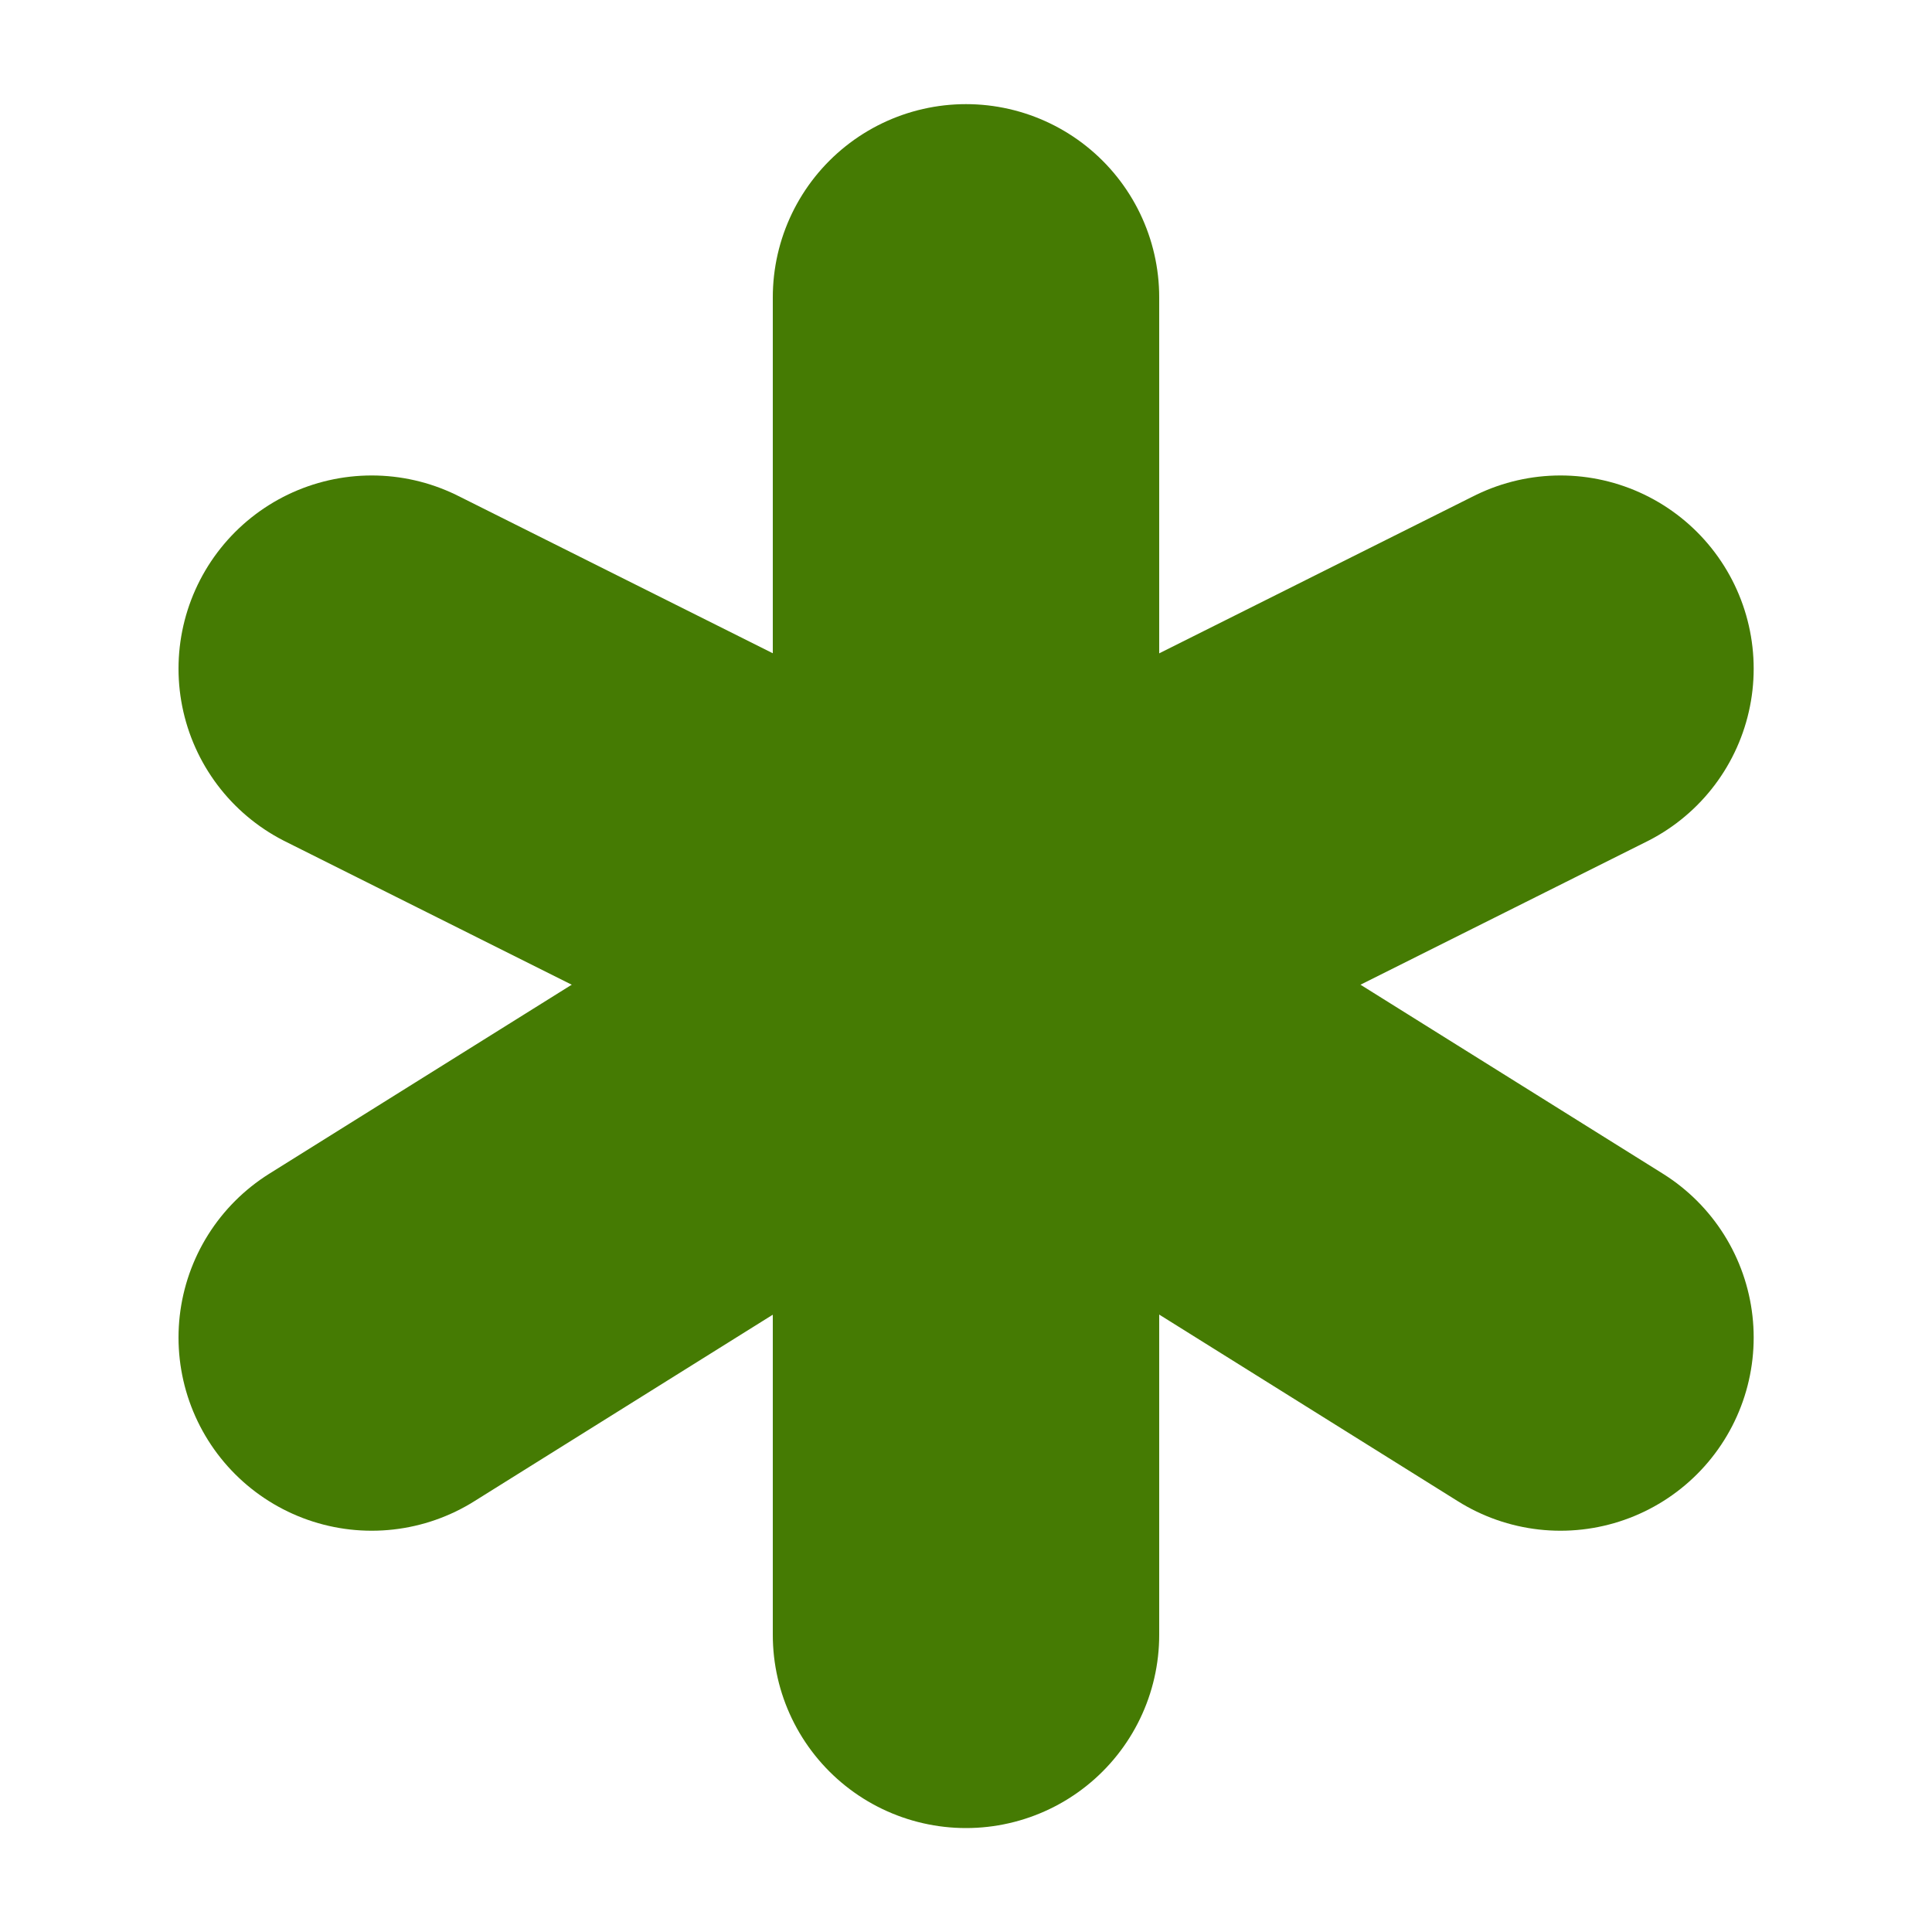 <svg width="10" height="10" viewBox="0 0 10 10" fill="none" xmlns="http://www.w3.org/2000/svg">
<g clip-path="url(#clip0_6445_472)">
<path d="M5 5L8.077 3.461" stroke="#457B03" stroke-width="2" stroke-linecap="round" stroke-linejoin="round"/>
<path d="M5 5V8.462" stroke="#457B03" stroke-width="2" stroke-linecap="round" stroke-linejoin="round"/>
<path d="M5.001 5L1.924 3.461" stroke="#457B03" stroke-width="2" stroke-linecap="round" stroke-linejoin="round"/>
<path d="M5 5L8.077 6.923" stroke="#457B03" stroke-width="2" stroke-linecap="round" stroke-linejoin="round"/>
<path d="M5 1.539V5" stroke="#457B03" stroke-width="2" stroke-linecap="round" stroke-linejoin="round"/>
<path d="M5.001 5L1.924 6.923" stroke="#457B03" stroke-width="2" stroke-linecap="round" stroke-linejoin="round"/>
</g>
<defs>
<clipPath id="clip0_6445_472">
<rect width="10" height="10" fill="white"/>
</clipPath>
</defs>
</svg>
